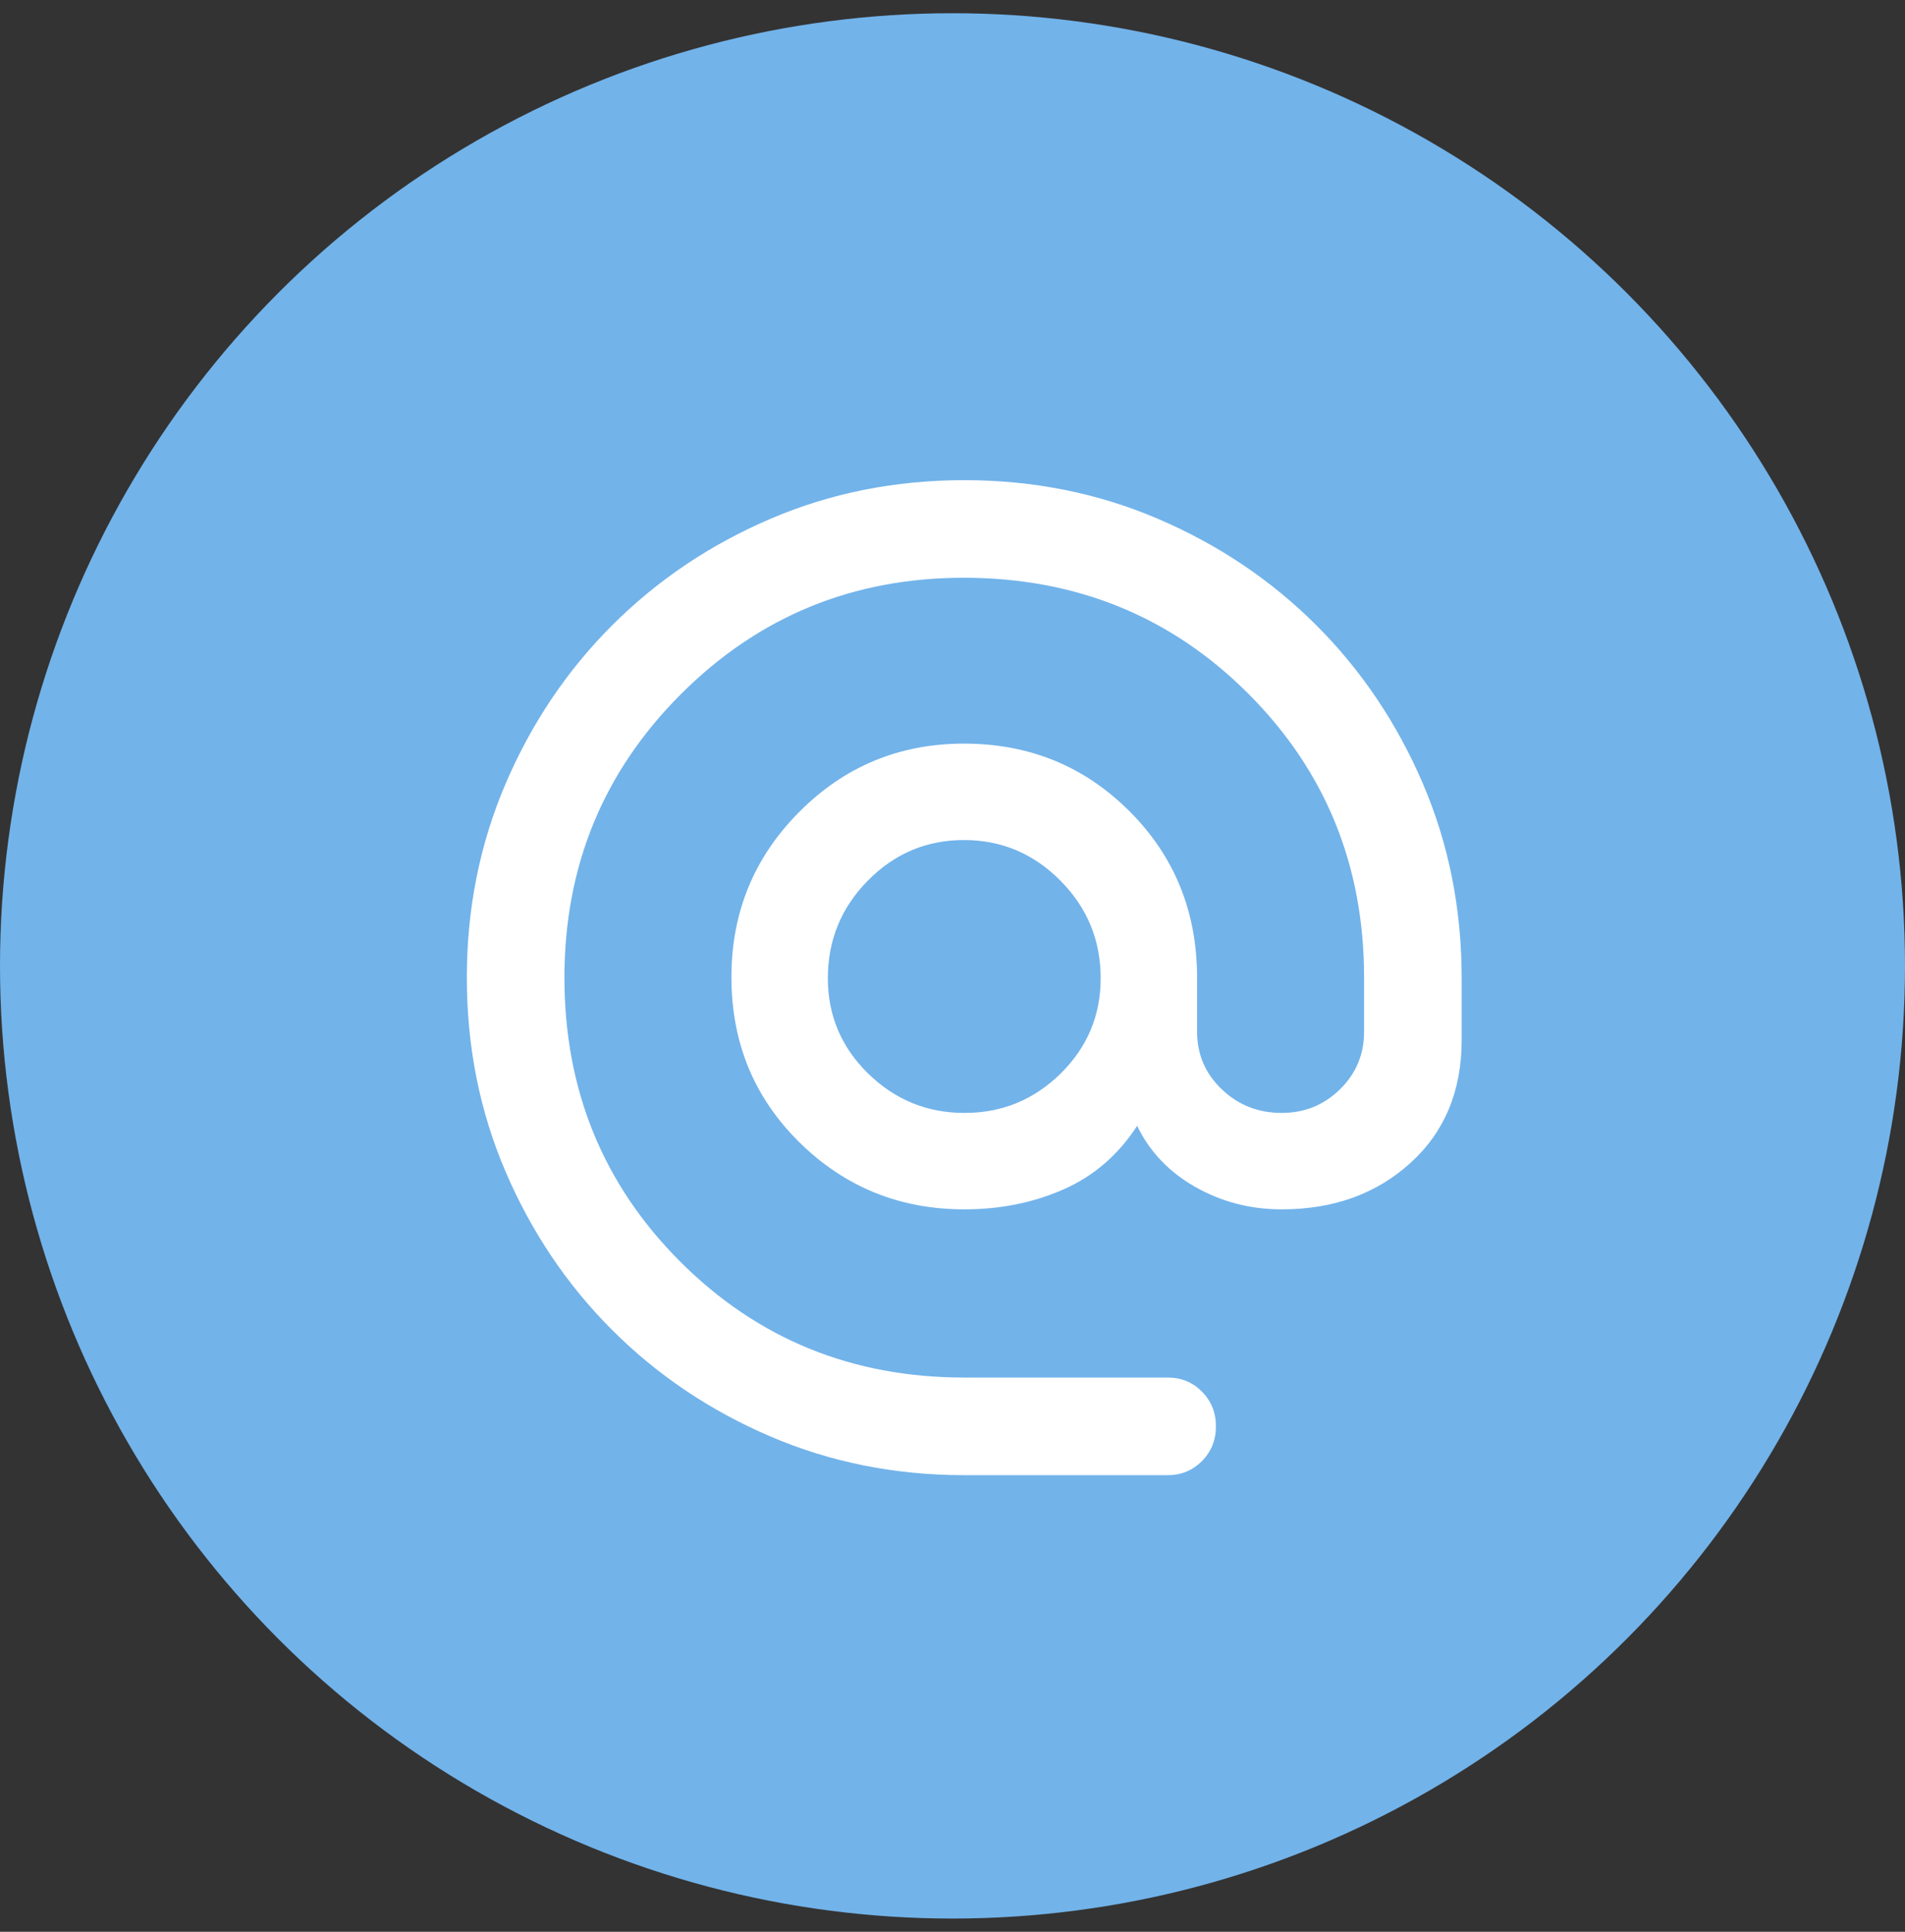 <svg width="72" height="73" viewBox="0 0 72 73" fill="none" xmlns="http://www.w3.org/2000/svg">
<rect x="0" y="0" width="72" height="73" fill="#333333" stroke="none"/>
<circle cx="36" cy="36.5" r="36" fill="#72B3EA"/>
<path d="M36.444 55.745C33.831 55.745 31.385 55.256 29.107 54.278C26.828 53.3 24.837 51.959 23.133 50.256C21.43 48.552 20.089 46.561 19.111 44.282C18.133 42.004 17.644 39.558 17.644 36.944C17.644 34.337 18.133 31.893 19.111 29.611C20.089 27.33 21.43 25.337 23.133 23.633C24.837 21.93 26.828 20.589 29.107 19.611C31.385 18.633 33.831 18.145 36.444 18.145C39.052 18.145 41.496 18.633 43.778 19.611C46.059 20.589 48.052 21.93 49.756 23.633C51.459 25.337 52.8 27.33 53.778 29.611C54.756 31.893 55.244 34.343 55.244 36.963V39.3C55.244 41.226 54.6 42.774 53.311 43.944C52.022 45.115 50.4 45.7 48.444 45.7C47.262 45.7 46.174 45.419 45.18 44.856C44.186 44.293 43.452 43.522 42.978 42.544C42.267 43.641 41.341 44.441 40.2 44.944C39.059 45.448 37.807 45.7 36.444 45.7C34.005 45.7 31.928 44.856 30.215 43.168C28.501 41.48 27.644 39.399 27.644 36.924C27.644 34.478 28.5 32.396 30.212 30.678C31.923 28.959 33.997 28.1 36.434 28.1C38.9 28.1 40.985 28.952 42.689 30.656C44.393 32.359 45.244 34.456 45.244 36.944V38.986C45.244 39.844 45.556 40.571 46.178 41.164C46.8 41.759 47.556 42.056 48.444 42.056C49.304 42.056 50.037 41.759 50.644 41.164C51.252 40.571 51.556 39.844 51.556 38.986V36.944C51.556 32.708 50.096 29.13 47.178 26.211C44.259 23.293 40.674 21.833 36.422 21.833C32.23 21.833 28.667 23.3 25.733 26.233C22.8 29.167 21.333 32.737 21.333 36.944C21.333 41.182 22.793 44.759 25.711 47.678C28.63 50.596 32.207 52.056 36.444 52.056H44.133C44.646 52.056 45.078 52.233 45.429 52.589C45.78 52.944 45.956 53.381 45.956 53.9C45.956 54.419 45.78 54.856 45.429 55.211C45.078 55.567 44.646 55.745 44.133 55.745H36.444ZM36.455 42.056C37.87 42.056 39.081 41.559 40.089 40.566C41.096 39.572 41.6 38.372 41.6 36.965C41.6 35.529 41.093 34.3 40.078 33.278C39.064 32.256 37.849 31.744 36.434 31.744C35.019 31.744 33.807 32.256 32.8 33.278C31.793 34.3 31.289 35.529 31.289 36.965C31.289 38.372 31.796 39.572 32.81 40.566C33.825 41.559 35.04 42.056 36.455 42.056Z" fill="white"/>
</svg>
